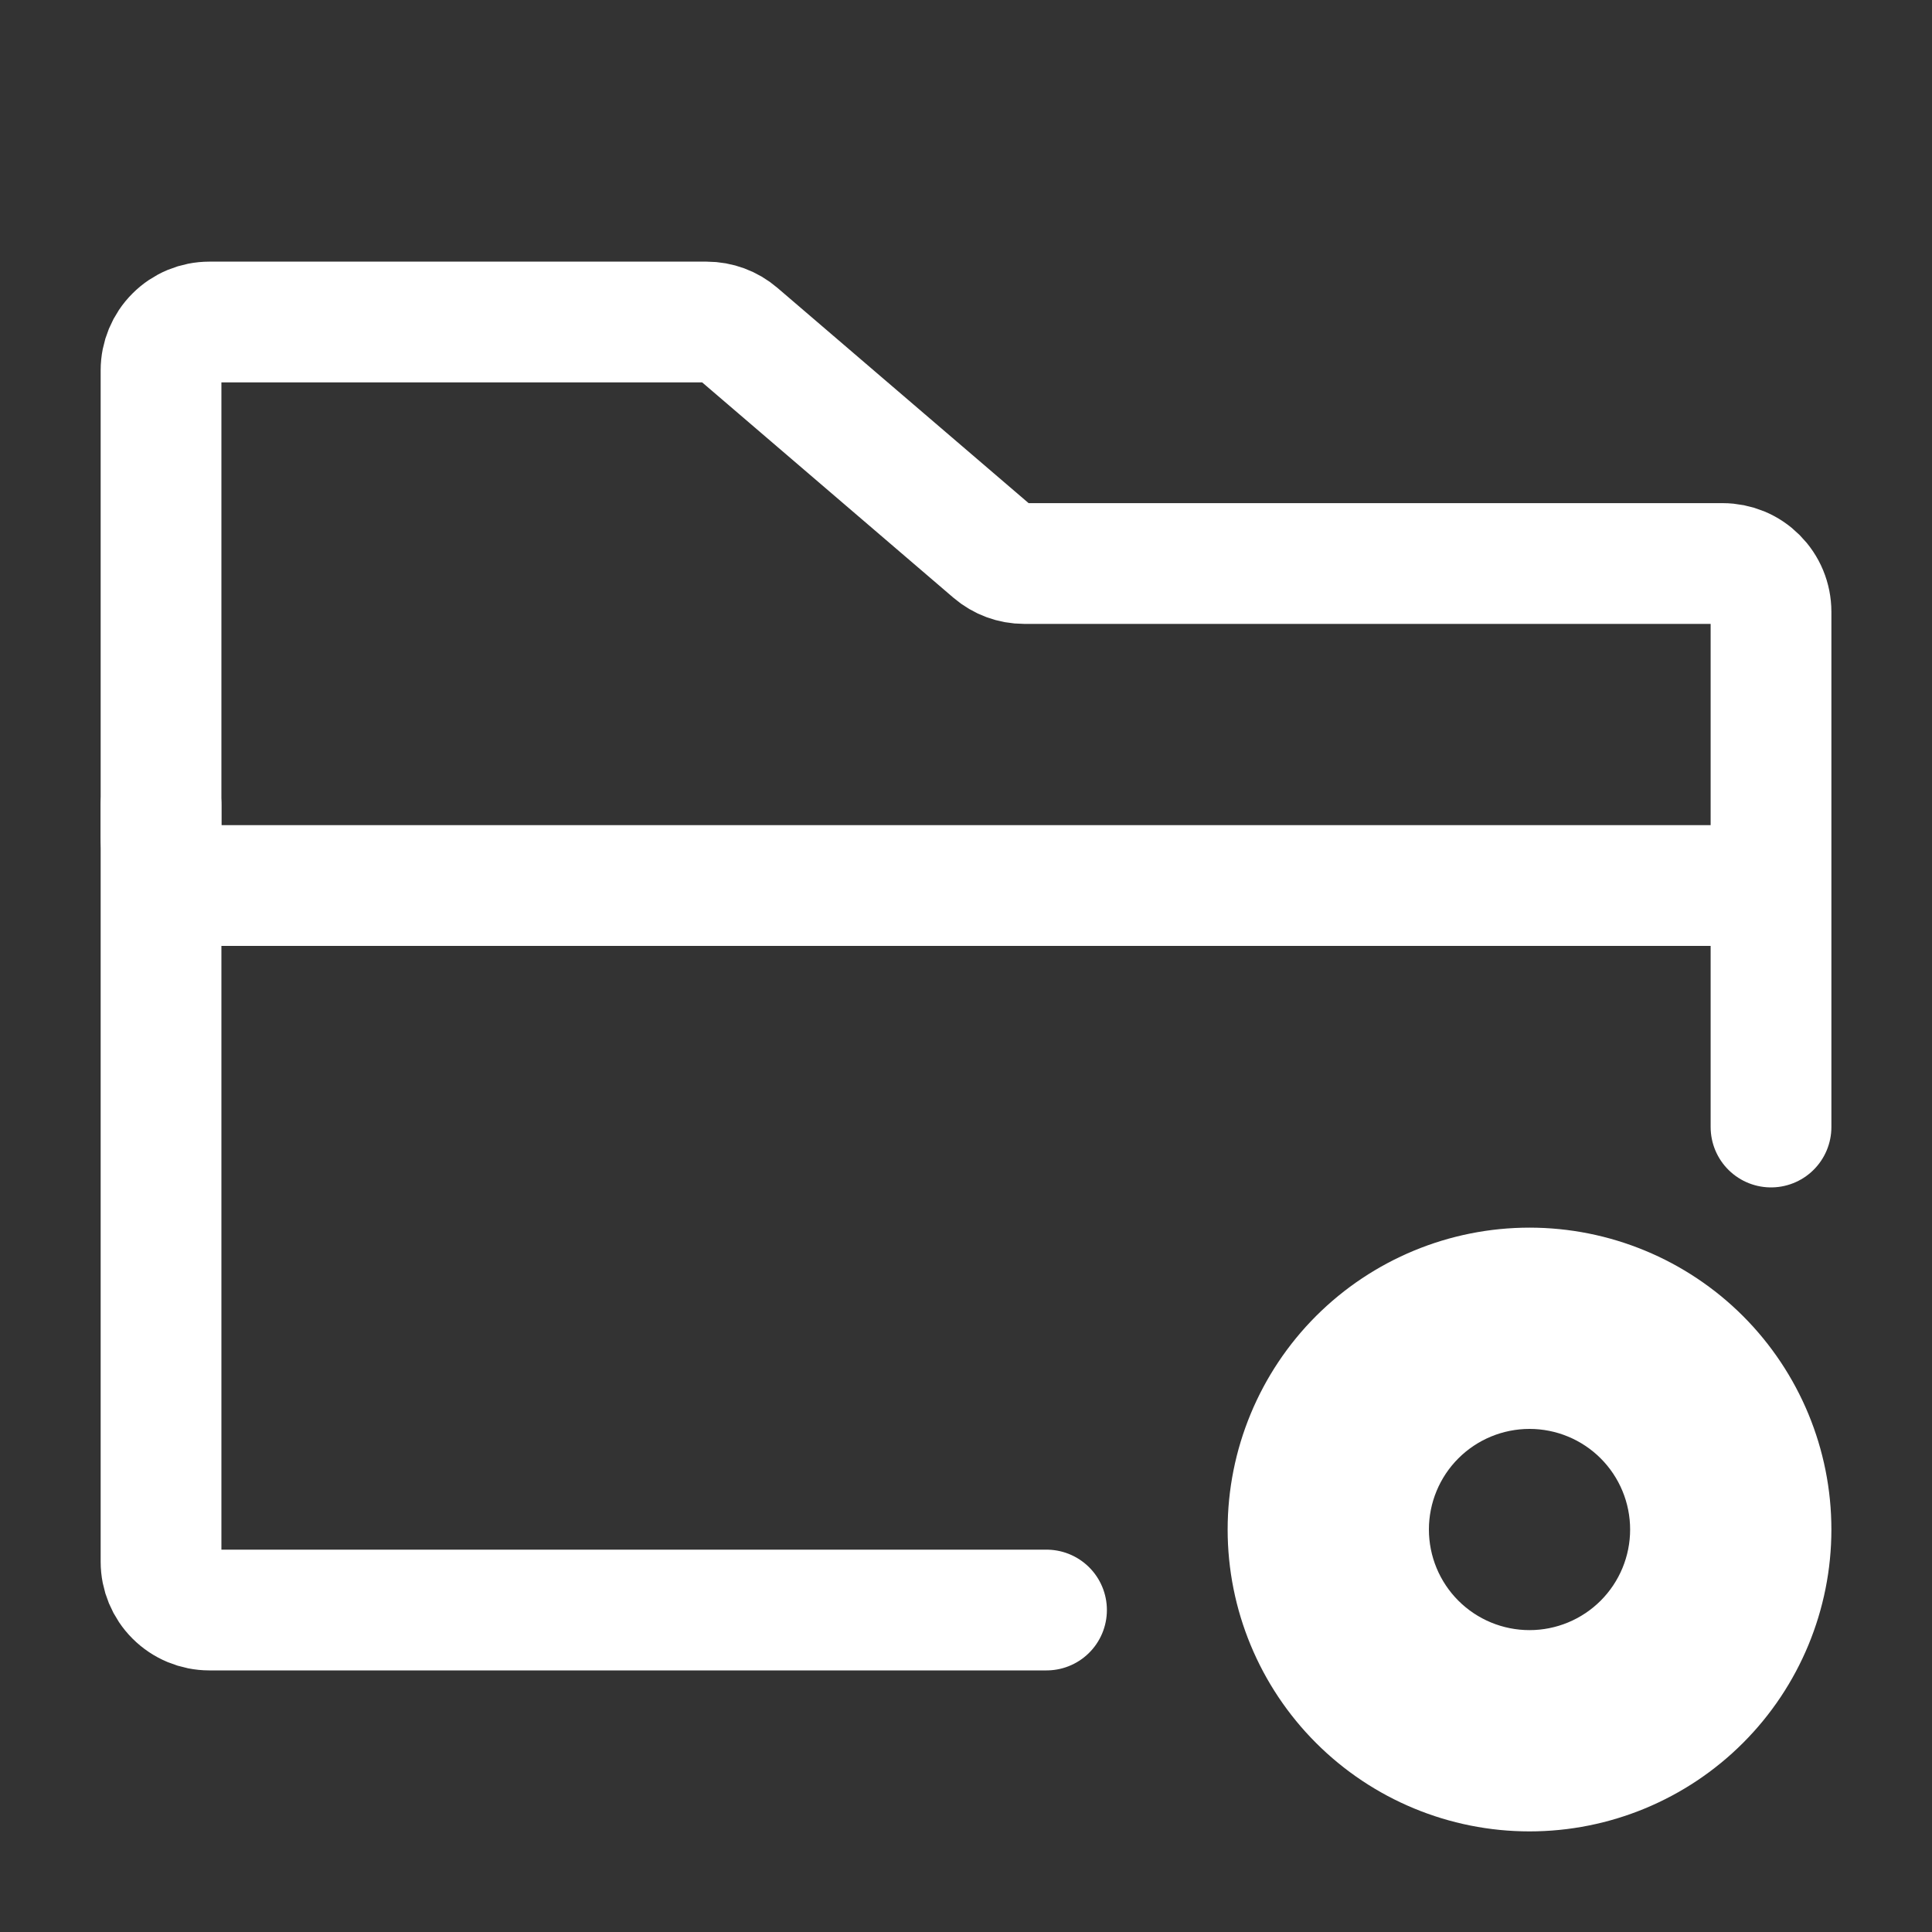 <svg width="40" height="40" viewBox="0 0 40 40" fill="none" xmlns="http://www.w3.org/2000/svg">
<rect x="0" y="0" width="40" height="40" fill="#333333" stroke="none"/>
<path d="M36.667 16.667V23.334M4.334 6.667H14.63C14.869 6.667 15.099 6.752 15.28 6.907L20.554 11.427C20.735 11.582 20.965 11.667 21.204 11.667H35.667C35.798 11.667 35.928 11.693 36.05 11.743C36.171 11.793 36.281 11.867 36.374 11.96C36.467 12.053 36.541 12.163 36.591 12.284C36.641 12.405 36.667 12.536 36.667 12.667V17.334C36.667 17.465 36.641 17.595 36.591 17.716C36.541 17.837 36.467 17.948 36.374 18.041C36.281 18.134 36.171 18.207 36.05 18.257C35.928 18.308 35.798 18.334 35.667 18.334H4.334C4.068 18.334 3.814 18.228 3.627 18.041C3.439 17.853 3.334 17.599 3.334 17.334V7.667C3.334 7.402 3.439 7.147 3.627 6.96C3.814 6.772 4.068 6.667 4.334 6.667Z" stroke="white" stroke-width="2.5" stroke-linecap="round" stroke-linejoin="round"/>
<path d="M3.334 16.667V32.334C3.334 32.599 3.439 32.853 3.627 33.041C3.814 33.228 4.068 33.334 4.334 33.334H21.667M31.667 35C32.551 35 33.399 34.649 34.024 34.024C34.649 33.399 35 32.551 35 31.667C35 30.783 34.649 29.935 34.024 29.31C33.399 28.685 32.551 28.334 31.667 28.334C30.783 28.334 29.935 28.685 29.31 29.31C28.685 29.935 28.334 30.783 28.334 31.667C28.334 32.551 28.685 33.399 29.31 34.024C29.935 34.649 30.783 35 31.667 35Z" stroke="white" stroke-width="2.5" stroke-linecap="round" stroke-linejoin="round"/>
<path d="M31.667 36.667C32.993 36.667 34.265 36.14 35.203 35.202C36.14 34.265 36.667 32.993 36.667 31.667C36.667 30.341 36.14 29.069 35.203 28.131C34.265 27.194 32.993 26.667 31.667 26.667C30.341 26.667 29.069 27.194 28.131 28.131C27.194 29.069 26.667 30.341 26.667 31.667C26.667 32.993 27.194 34.265 28.131 35.202C29.069 36.14 30.341 36.667 31.667 36.667Z" stroke="white" stroke-width="2.5" stroke-linecap="round" stroke-linejoin="round"/>
</svg>
